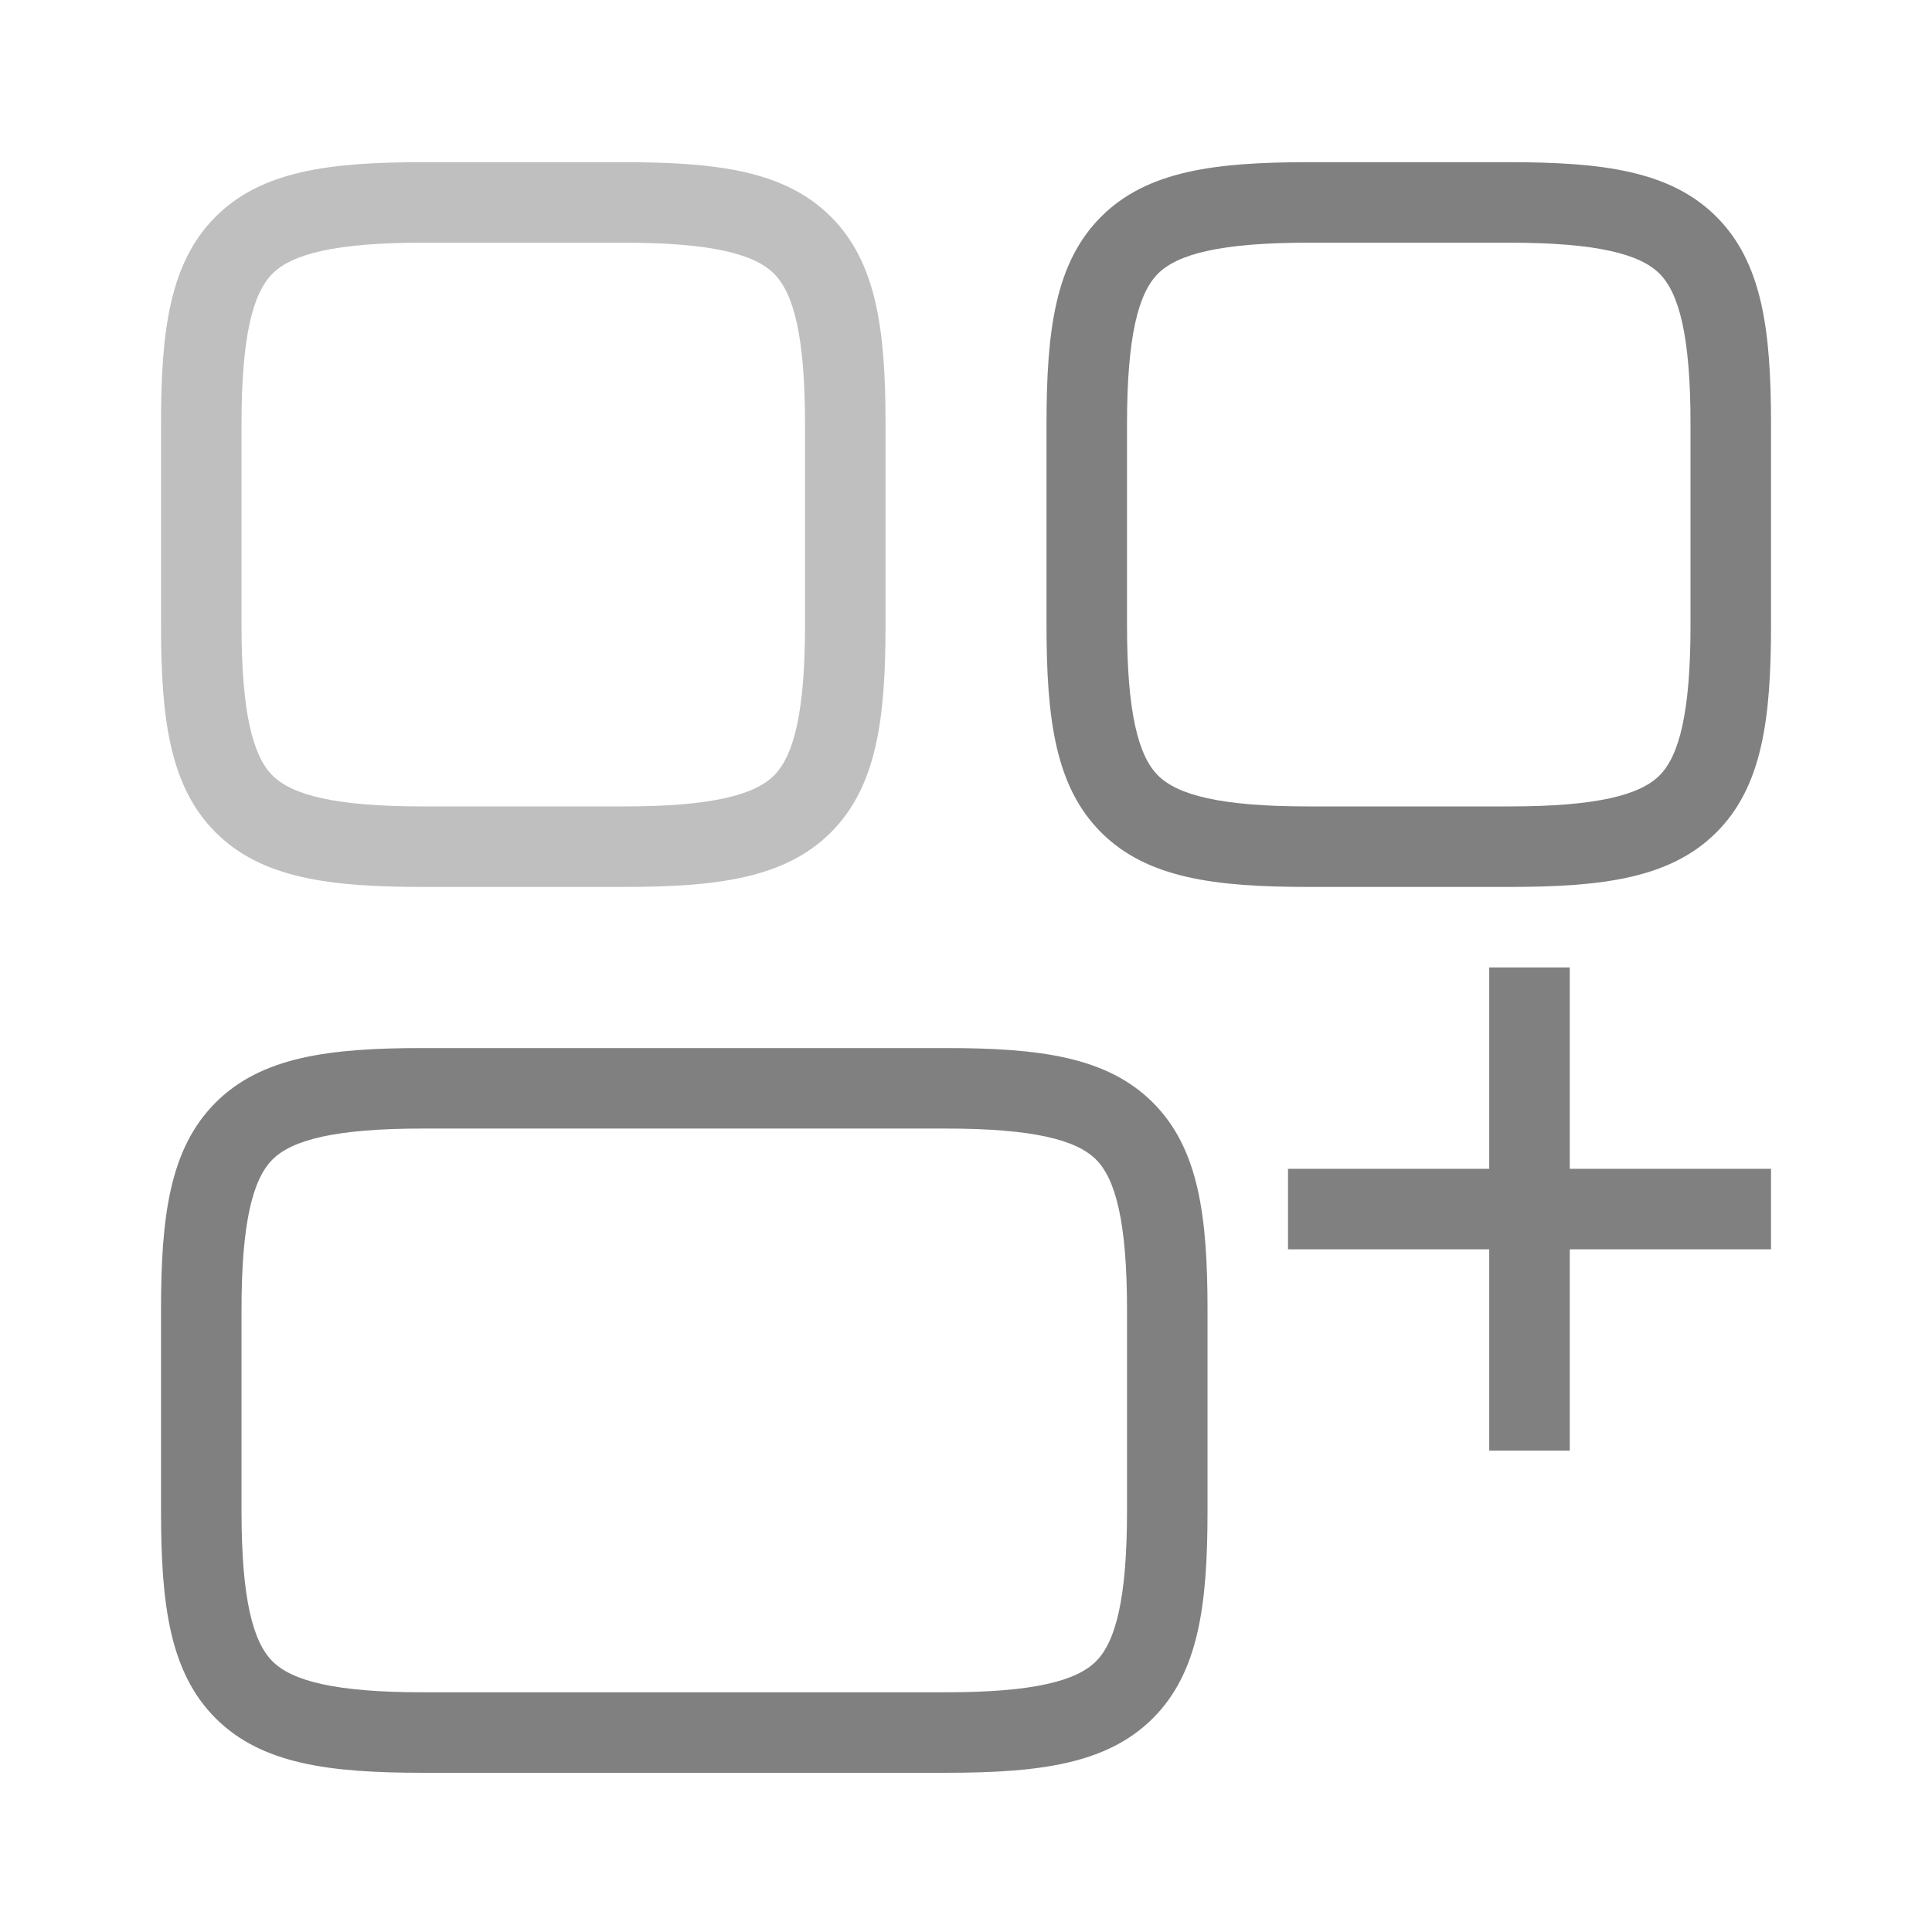 <?xml version="1.0" encoding="UTF-8" standalone="no"?>
<!-- Created with Inkscape (http://www.inkscape.org/) -->

<svg
   xmlns:dc="http://purl.org/dc/elements/1.1/"
   xmlns:cc="http://creativecommons.org/ns#"
   xmlns:rdf="http://www.w3.org/1999/02/22-rdf-syntax-ns#"
   xmlns:svg="http://www.w3.org/2000/svg"
   xmlns="http://www.w3.org/2000/svg"
   xmlns:sodipodi="http://sodipodi.sourceforge.net/DTD/sodipodi-0.dtd"
   xmlns:inkscape="http://www.inkscape.org/namespaces/inkscape"
   width="96"
   height="96"
   id="svg4874"
   version="1.1"
   inkscape:version="0.91 r13725"
   viewBox="0 0 96 96"
   sodipodi:docname="preferences-desktop-keyboard-shortcuts-symbolic01b.svg">
  <defs
     id="defs4876" />
  <sodipodi:namedview
     id="base"
     pagecolor="#ffffff"
     bordercolor="#666666"
     borderopacity="1.0"
     inkscape:pageopacity="0.0"
     inkscape:pageshadow="2"
     inkscape:zoom="10.976561"
     inkscape:cx="3.5757972"
     inkscape:cy="36.136078"
     inkscape:document-units="px"
     inkscape:current-layer="g4780"
     showgrid="true"
     showborder="true"
     fit-margin-top="0"
     fit-margin-left="0"
     fit-margin-right="0"
     fit-margin-bottom="0"
     inkscape:snap-bbox="true"
     inkscape:bbox-paths="true"
     inkscape:bbox-nodes="true"
     inkscape:snap-bbox-edge-midpoints="true"
     inkscape:snap-bbox-midpoints="true"
     inkscape:object-paths="true"
     inkscape:snap-intersection-paths="true"
     inkscape:object-nodes="true"
     inkscape:snap-smooth-nodes="false"
     inkscape:snap-midpoints="false"
     inkscape:snap-object-midpoints="false"
     inkscape:snap-center="true"
     showguides="true"
     inkscape:guide-bbox="true"
     inkscape:snap-global="true"
     inkscape:snap-others="true">
    <inkscape:grid
       type="xygrid"
       id="grid5451"
       empspacing="8" />
    <sodipodi:guide
       orientation="1,0"
       position="8,-8"
       id="guide4063" />
    <sodipodi:guide
       orientation="1,0"
       position="4,-8"
       id="guide4065" />
    <sodipodi:guide
       orientation="0,1"
       position="-8,88"
       id="guide4067" />
    <sodipodi:guide
       orientation="0,1"
       position="-8,92"
       id="guide4069" />
    <sodipodi:guide
       orientation="0,1"
       position="-5,8"
       id="guide4073" />
    <sodipodi:guide
       orientation="1,0"
       position="92,-8"
       id="guide4075" />
    <sodipodi:guide
       orientation="1,0"
       position="88,-8"
       id="guide4077" />
    <sodipodi:guide
       orientation="0,1"
       position="-8,84"
       id="guide4074" />
    <sodipodi:guide
       orientation="1,0"
       position="12,-8"
       id="guide4076" />
    <sodipodi:guide
       orientation="0,1"
       position="-5,12"
       id="guide4078" />
    <sodipodi:guide
       orientation="1,0"
       position="84,-9"
       id="guide4080" />
    <sodipodi:guide
       position="48,-8"
       orientation="1,0"
       id="guide4170" />
    <sodipodi:guide
       position="-8,48"
       orientation="0,1"
       id="guide4172" />
    <sodipodi:guide
       position="70,4"
       orientation="0,1"
       id="guide3238" />
  </sodipodi:namedview>
  <g
     inkscape:label="Layer 1"
     inkscape:groupmode="layer"
     id="layer1"
     transform="translate(67.857,-78.505)">
    <g
       transform="matrix(0,-1,-1,0,373.505,516.505)"
       id="g4845">
      <g
         inkscape:export-ydpi="90"
         inkscape:export-xdpi="90"
         inkscape:export-filename="next01.png"
         transform="matrix(-1,0,0,1,575.943,-611)"
         id="g4778"
         inkscape:label="Layer 1">
        <g
           transform="matrix(-1,0,0,1,576,611)"
           id="g4780">
          <rect
             style="color:#000000;fill:none;stroke-width:4"
             id="rect4782"
             width="96.038"
             height="96"
             x="-438.002"
             y="345.362"
             transform="scale(-1,1)" />
          <path
             style="color:#000000;solid-opacity:1;fill:#808080;stroke-width:4"
             d="m 385.98,420.357 c 0,4.65 -0.433,8.015 -2.711,10.293 -2.278,2.278 -5.643,2.711 -10.293,2.711 l -10.004,0 c -4.65,0 -8.015,-0.433 -10.293,-2.711 -2.278,-2.278 -2.711,-5.643 -2.711,-10.293 l 0,-25.99 c 0,-4.65 0.433,-8.015 2.711,-10.293 2.278,-2.278 5.643,-2.713 10.293,-2.713 l 10.004,0 c 4.65,0 8.015,0.435 10.293,2.713 2.278,2.278 2.711,5.643 2.711,10.293 l 0,25.99 z m -4,0 0,-25.99 c 0,-4.354 -0.566,-6.492 -1.539,-7.465 -0.973,-0.973 -3.111,-1.541 -7.465,-1.541 l -10.004,0 c -4.354,0 -6.492,0.568 -7.465,1.541 -0.973,0.973 -1.539,3.111 -1.539,7.465 l 0,25.99 c 0,4.354 0.566,6.492 1.539,7.465 0.973,0.973 3.111,1.539 7.465,1.539 l 10.004,0 c 4.354,0 6.492,-0.566 7.465,-1.539 0.973,-0.973 1.539,-3.111 1.539,-7.465 z"
             id="rect3233"
             inkscape:connector-curvature="0" />
          <path
             style="color:#000000;opacity:0.5;solid-opacity:1;fill:#808080;stroke-width:4"
             d="m 406.99,397.361 c -4.65,0 -8.015,0.435 -10.293,2.713 -2.278,2.278 -2.711,5.643 -2.711,10.293 l 0,9.99 c 0,4.65 0.433,8.015 2.711,10.293 2.278,2.278 5.643,2.711 10.293,2.711 l 10.004,0 c 4.65,0 8.015,-0.433 10.293,-2.711 2.278,-2.278 2.711,-5.643 2.711,-10.293 l 0,-9.99 c 0,-4.65 -0.433,-8.015 -2.711,-10.293 -2.278,-2.278 -5.643,-2.713 -10.293,-2.713 l -10.004,0 z m 0,4 10.004,0 c 4.354,0 6.492,0.568 7.465,1.541 0.973,0.973 1.539,3.111 1.539,7.465 l 0,9.99 c 0,4.354 -0.566,6.492 -1.539,7.465 -0.973,0.973 -3.111,1.539 -7.465,1.539 l -10.004,0 c -4.354,0 -6.492,-0.566 -7.465,-1.539 -0.973,-0.973 -1.539,-3.111 -1.539,-7.465 l 0,-9.99 c 0,-4.354 0.566,-6.492 1.539,-7.465 0.973,-0.973 3.111,-1.541 7.465,-1.541 z"
             id="path3236"
             inkscape:connector-curvature="0" />
          <path
             style="color:#000000;solid-opacity:1;fill:#808080;stroke-width:4"
             d="m 406.99,353.361 c -4.65,0 -8.015,0.435 -10.293,2.713 -2.278,2.278 -2.711,5.643 -2.711,10.293 l 0,9.99 c 0,4.65 0.433,8.015 2.711,10.293 2.278,2.278 5.643,2.711 10.293,2.711 l 10.004,0 c 4.65,0 8.015,-0.433 10.293,-2.711 2.278,-2.278 2.711,-5.643 2.711,-10.293 l 0,-9.99 c 0,-4.65 -0.433,-8.015 -2.711,-10.293 -2.278,-2.278 -5.643,-2.713 -10.293,-2.713 l -10.004,0 z m 0,4 10.004,0 c 4.354,0 6.492,0.568 7.465,1.541 0.973,0.973 1.539,3.111 1.539,7.465 l 0,9.99 c 0,4.354 -0.566,6.492 -1.539,7.465 -0.973,0.973 -3.111,1.539 -7.465,1.539 l -10.004,0 c -4.354,0 -6.492,-0.566 -7.465,-1.539 -0.973,-0.973 -1.539,-3.111 -1.539,-7.465 l 0,-9.99 c 0,-4.354 0.566,-6.492 1.539,-7.465 0.973,-0.973 3.111,-1.541 7.465,-1.541 z"
             id="path3240"
             inkscape:connector-curvature="0" />
          <path
             style="color:#000000;solid-opacity:1;fill:#808080;stroke-width:4.001"
             d="m 365.975,363.361 0,4.002 24.01,0 0,-4.002 -24.01,0 z"
             id="path3242"
             inkscape:connector-curvature="0" />
          <path
             style="color:#000000;solid-opacity:1;fill:#808080;stroke-width:4.001"
             d="m 375.979,353.361 0,24 4,0 0,-24 -4,0 z"
             id="path3244"
             inkscape:connector-curvature="0" />
        </g>
      </g>
    </g>
  </g>
</svg>
